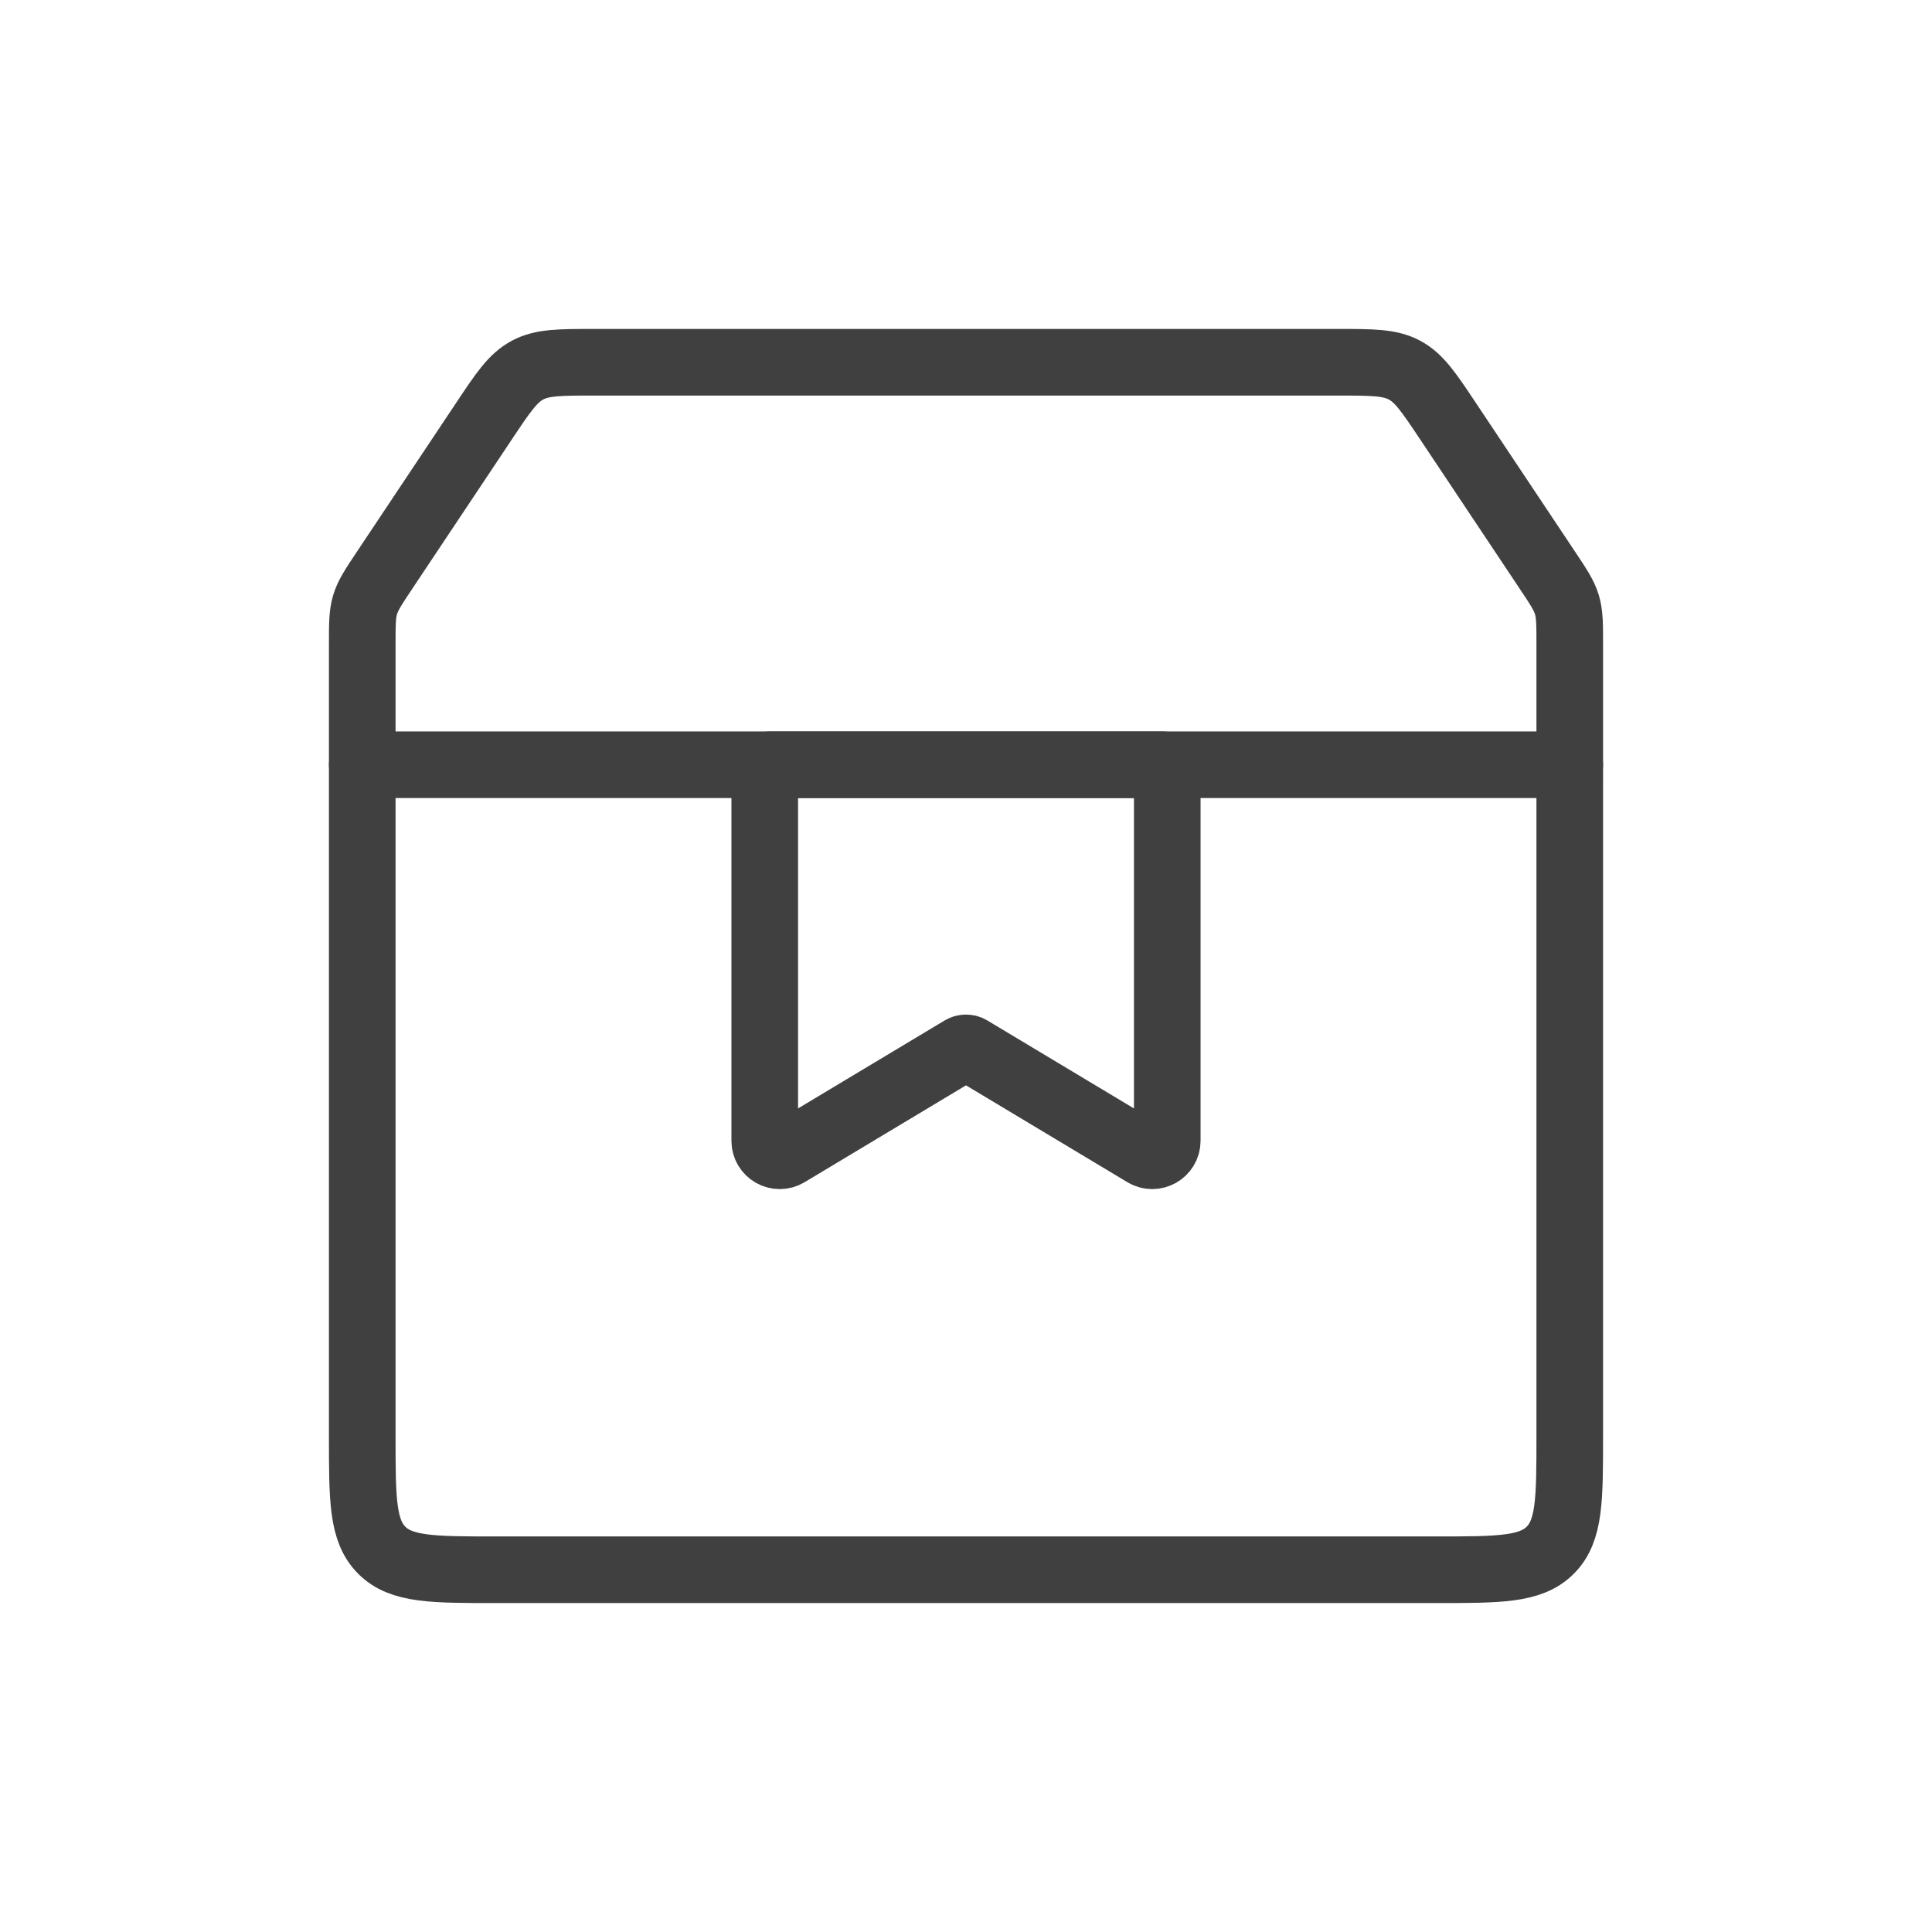 <svg width="58" height="58" viewBox="0 0 58 58" fill="none" xmlns="http://www.w3.org/2000/svg">
<path d="M10.875 19.336C10.875 18.735 10.875 18.434 10.961 18.151C11.047 17.868 11.213 17.617 11.547 17.117L14.521 12.656C15.102 11.784 15.393 11.348 15.835 11.112C16.277 10.875 16.801 10.875 17.849 10.875H40.151C41.199 10.875 41.723 10.875 42.165 11.112C42.607 11.348 42.898 11.784 43.479 12.656L46.453 17.117C46.787 17.617 46.953 17.868 47.039 18.151C47.125 18.434 47.125 18.735 47.125 19.336V43.125C47.125 45.011 47.125 45.953 46.539 46.539C45.953 47.125 45.011 47.125 43.125 47.125H14.875C12.989 47.125 12.047 47.125 11.461 46.539C10.875 45.953 10.875 45.011 10.875 43.125V19.336Z" stroke="#404040" stroke-width="2"/>
<path d="M10.875 22.958H47.125" stroke="#404040" stroke-width="2" stroke-linecap="round"/>
<path d="M22.958 23.108C22.958 23.026 23.026 22.958 23.108 22.958H34.892C34.974 22.958 35.042 23.026 35.042 23.108V34.247C35.042 34.597 34.66 34.813 34.36 34.633L29.129 31.494C29.049 31.446 28.951 31.446 28.871 31.494L23.64 34.633C23.34 34.813 22.958 34.597 22.958 34.247V23.108Z" stroke="#404040" stroke-width="2"/>
</svg>
